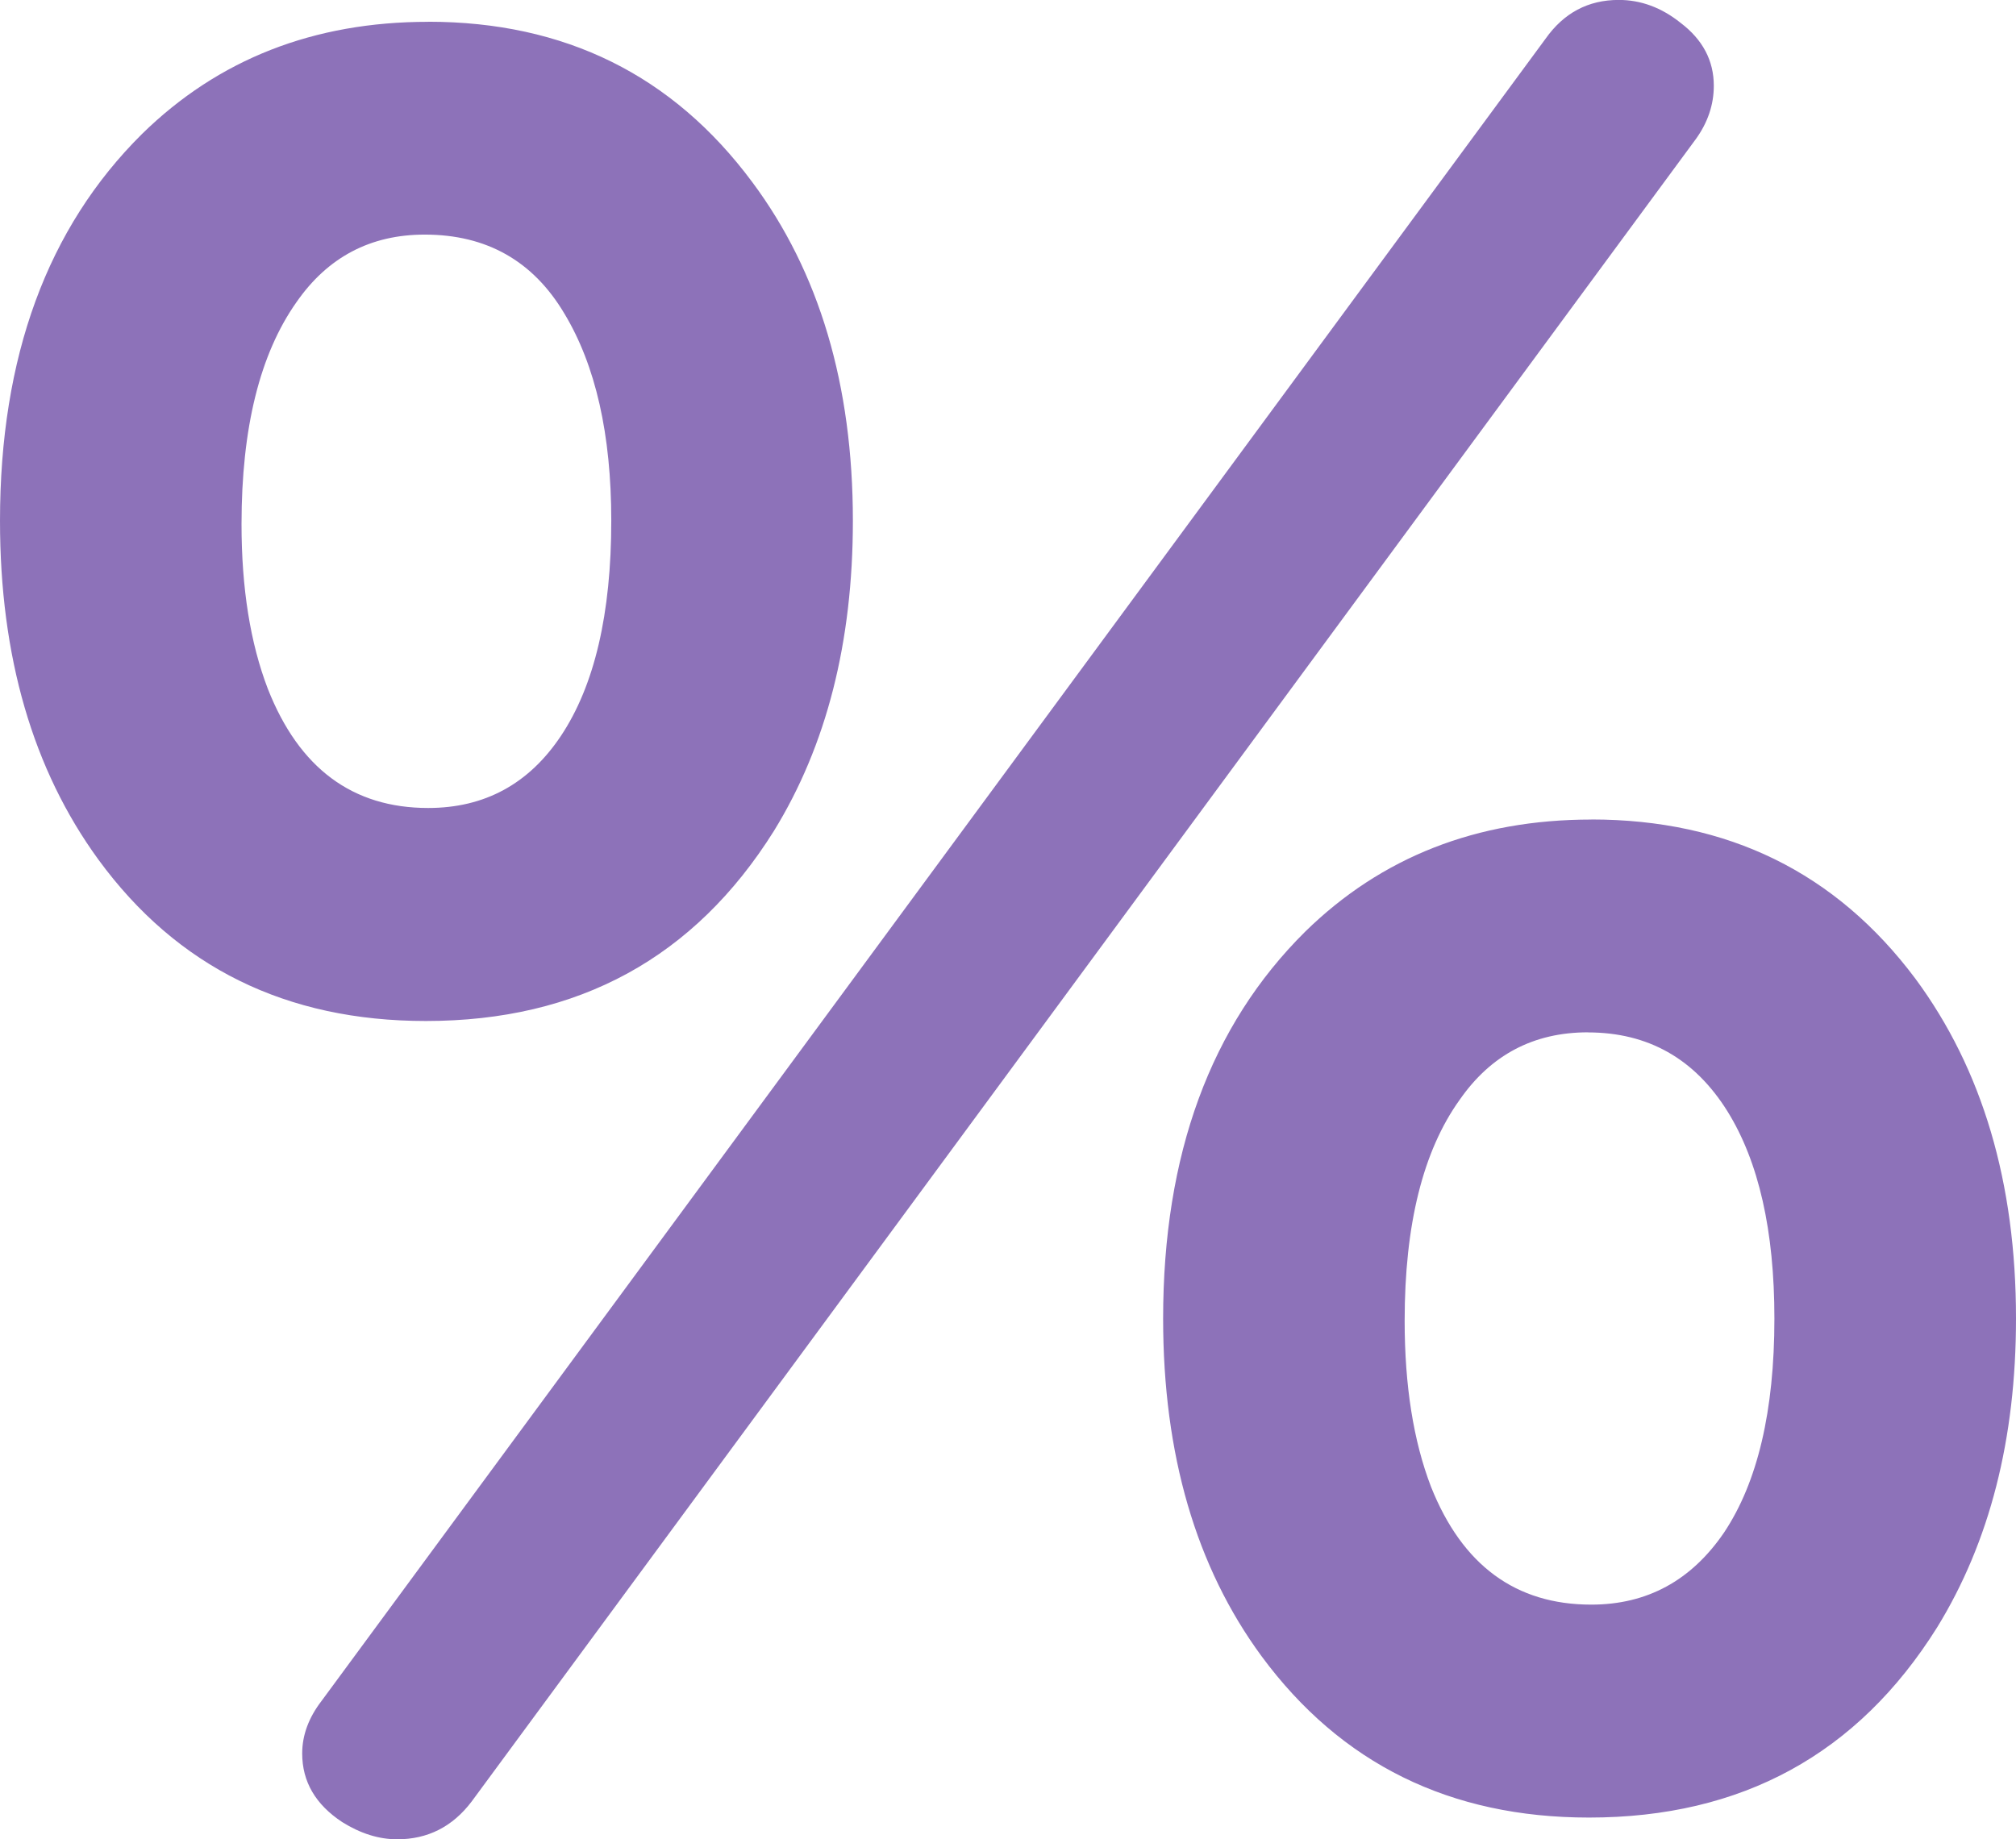 <?xml version="1.0" encoding="UTF-8" standalone="no"?>
<!-- Created with Inkscape (http://www.inkscape.org/) -->

<svg
   width="97.451"
   height="88.929"
   viewBox="0 0 25.784 23.529"
   version="1.1"
   id="svg5"
   inkscape:version="1.1.2 (0a00cf5339, 2022-02-04)"
   sodipodi:docname="score-percent@2x.svg"
   inkscape:export-filename="/media/cottonplant/Expansion/Windows data/Programs/osu!/Skins/017Allmodes V2(purplescript)/score-percent@2x.png"
   inkscape:export-xdpi="96"
   inkscape:export-ydpi="96"
   xmlns:inkscape="http://www.inkscape.org/namespaces/inkscape"
   xmlns:sodipodi="http://sodipodi.sourceforge.net/DTD/sodipodi-0.dtd"
   xmlns="http://www.w3.org/2000/svg"
   xmlns:svg="http://www.w3.org/2000/svg">
  <sodipodi:namedview
     id="namedview7"
     pagecolor="#505050"
     bordercolor="#eeeeee"
     borderopacity="1"
     inkscape:pageshadow="0"
     inkscape:pageopacity="0"
     inkscape:pagecheckerboard="0"
     inkscape:document-units="px"
     showgrid="false"
     fit-margin-top="0"
     fit-margin-left="0"
     fit-margin-right="0"
     fit-margin-bottom="0"
     inkscape:zoom="4"
     inkscape:cx="69.875"
     inkscape:cy="30.625"
     inkscape:window-width="1360"
     inkscape:window-height="734"
     inkscape:window-x="1600"
     inkscape:window-y="0"
     inkscape:window-maximized="1"
     inkscape:current-layer="layer1"
     units="px"
     inkscape:snap-smooth-nodes="true"
     inkscape:snap-intersection-paths="true"
     inkscape:snap-midpoints="true"
     inkscape:snap-object-midpoints="true"
     showguides="false">
    <sodipodi:guide
       position="506.356,-415.615"
       orientation="0,768"
       id="guide156739" />
    <sodipodi:guide
       position="709.556,-415.615"
       orientation="192,0"
       id="guide156741" />
    <sodipodi:guide
       position="709.556,-466.415"
       orientation="0,-768"
       id="guide156743" />
    <sodipodi:guide
       position="607.956,-441.015"
       orientation="-192,0"
       id="guide156745" />
  </sodipodi:namedview>
  <defs
     id="defs2" />
  <g
     inkscape:label="Layer 1"
     inkscape:groupmode="layer"
     id="layer1"
     transform="translate(183.146,771.916)">
    <g
       aria-label="%"
       id="text94782"
       style="font-size:29.986px;line-height:1.25;fill:#8d41bb;stroke-width:0.265">
      <path
         d="m -161.462,-770.13 -15.652,21.26 q -0.366,0.483 -0.952,0.483 -0.351,0 -0.703,-0.22 -0.512,-0.337 -0.512,-0.878 0,-0.351 0.249,-0.674 l 15.652,-21.26 q 0.351,-0.498 0.937,-0.498 0.425,0 0.791,0.293 0.425,0.322 0.425,0.805 0,0.366 -0.234,0.688 z m -16.208,-1.508 q 2.621,0 4.144,2.05 1.288,1.728 1.288,4.334 0,2.328 -1.01,3.968 -1.523,2.431 -4.451,2.431 -2.679,0 -4.188,-2.064 -1.259,-1.728 -1.259,-4.334 0,-3.148 1.816,-4.949 1.464,-1.435 3.66,-1.435 z m -0.044,2.723 q -1.04,0 -1.64,0.864 -0.703,0.996 -0.703,2.84 0,1.23 0.337,2.108 0.6,1.523 2.05,1.523 1.083,0 1.698,-0.922 0.644,-0.966 0.644,-2.753 0,-1.655 -0.6,-2.65 -0.6,-1.01 -1.786,-1.01 z m 14.92,7.482 q 2.621,0 4.144,2.035 1.288,1.742 1.288,4.349 0,2.313 -1.01,3.953 -1.523,2.431 -4.451,2.431 -2.665,0 -4.188,-2.064 -1.259,-1.713 -1.259,-4.319 0,-3.148 1.816,-4.949 1.464,-1.435 3.66,-1.435 z m -0.044,2.723 q -1.04,0 -1.64,0.864 -0.703,0.981 -0.703,2.826 0,1.245 0.337,2.123 0.6,1.508 2.05,1.508 1.069,0 1.698,-0.922 0.644,-0.966 0.644,-2.738 0,-1.684 -0.6,-2.65 -0.63,-1.01 -1.786,-1.01 z"
         style="font-family:'UD Digi Kyokasho NK-B';-inkscape-font-specification:'UD Digi Kyokasho NK-B';fill:#8d72b9"
         id="path152914" />
    </g>
  </g>
</svg>
